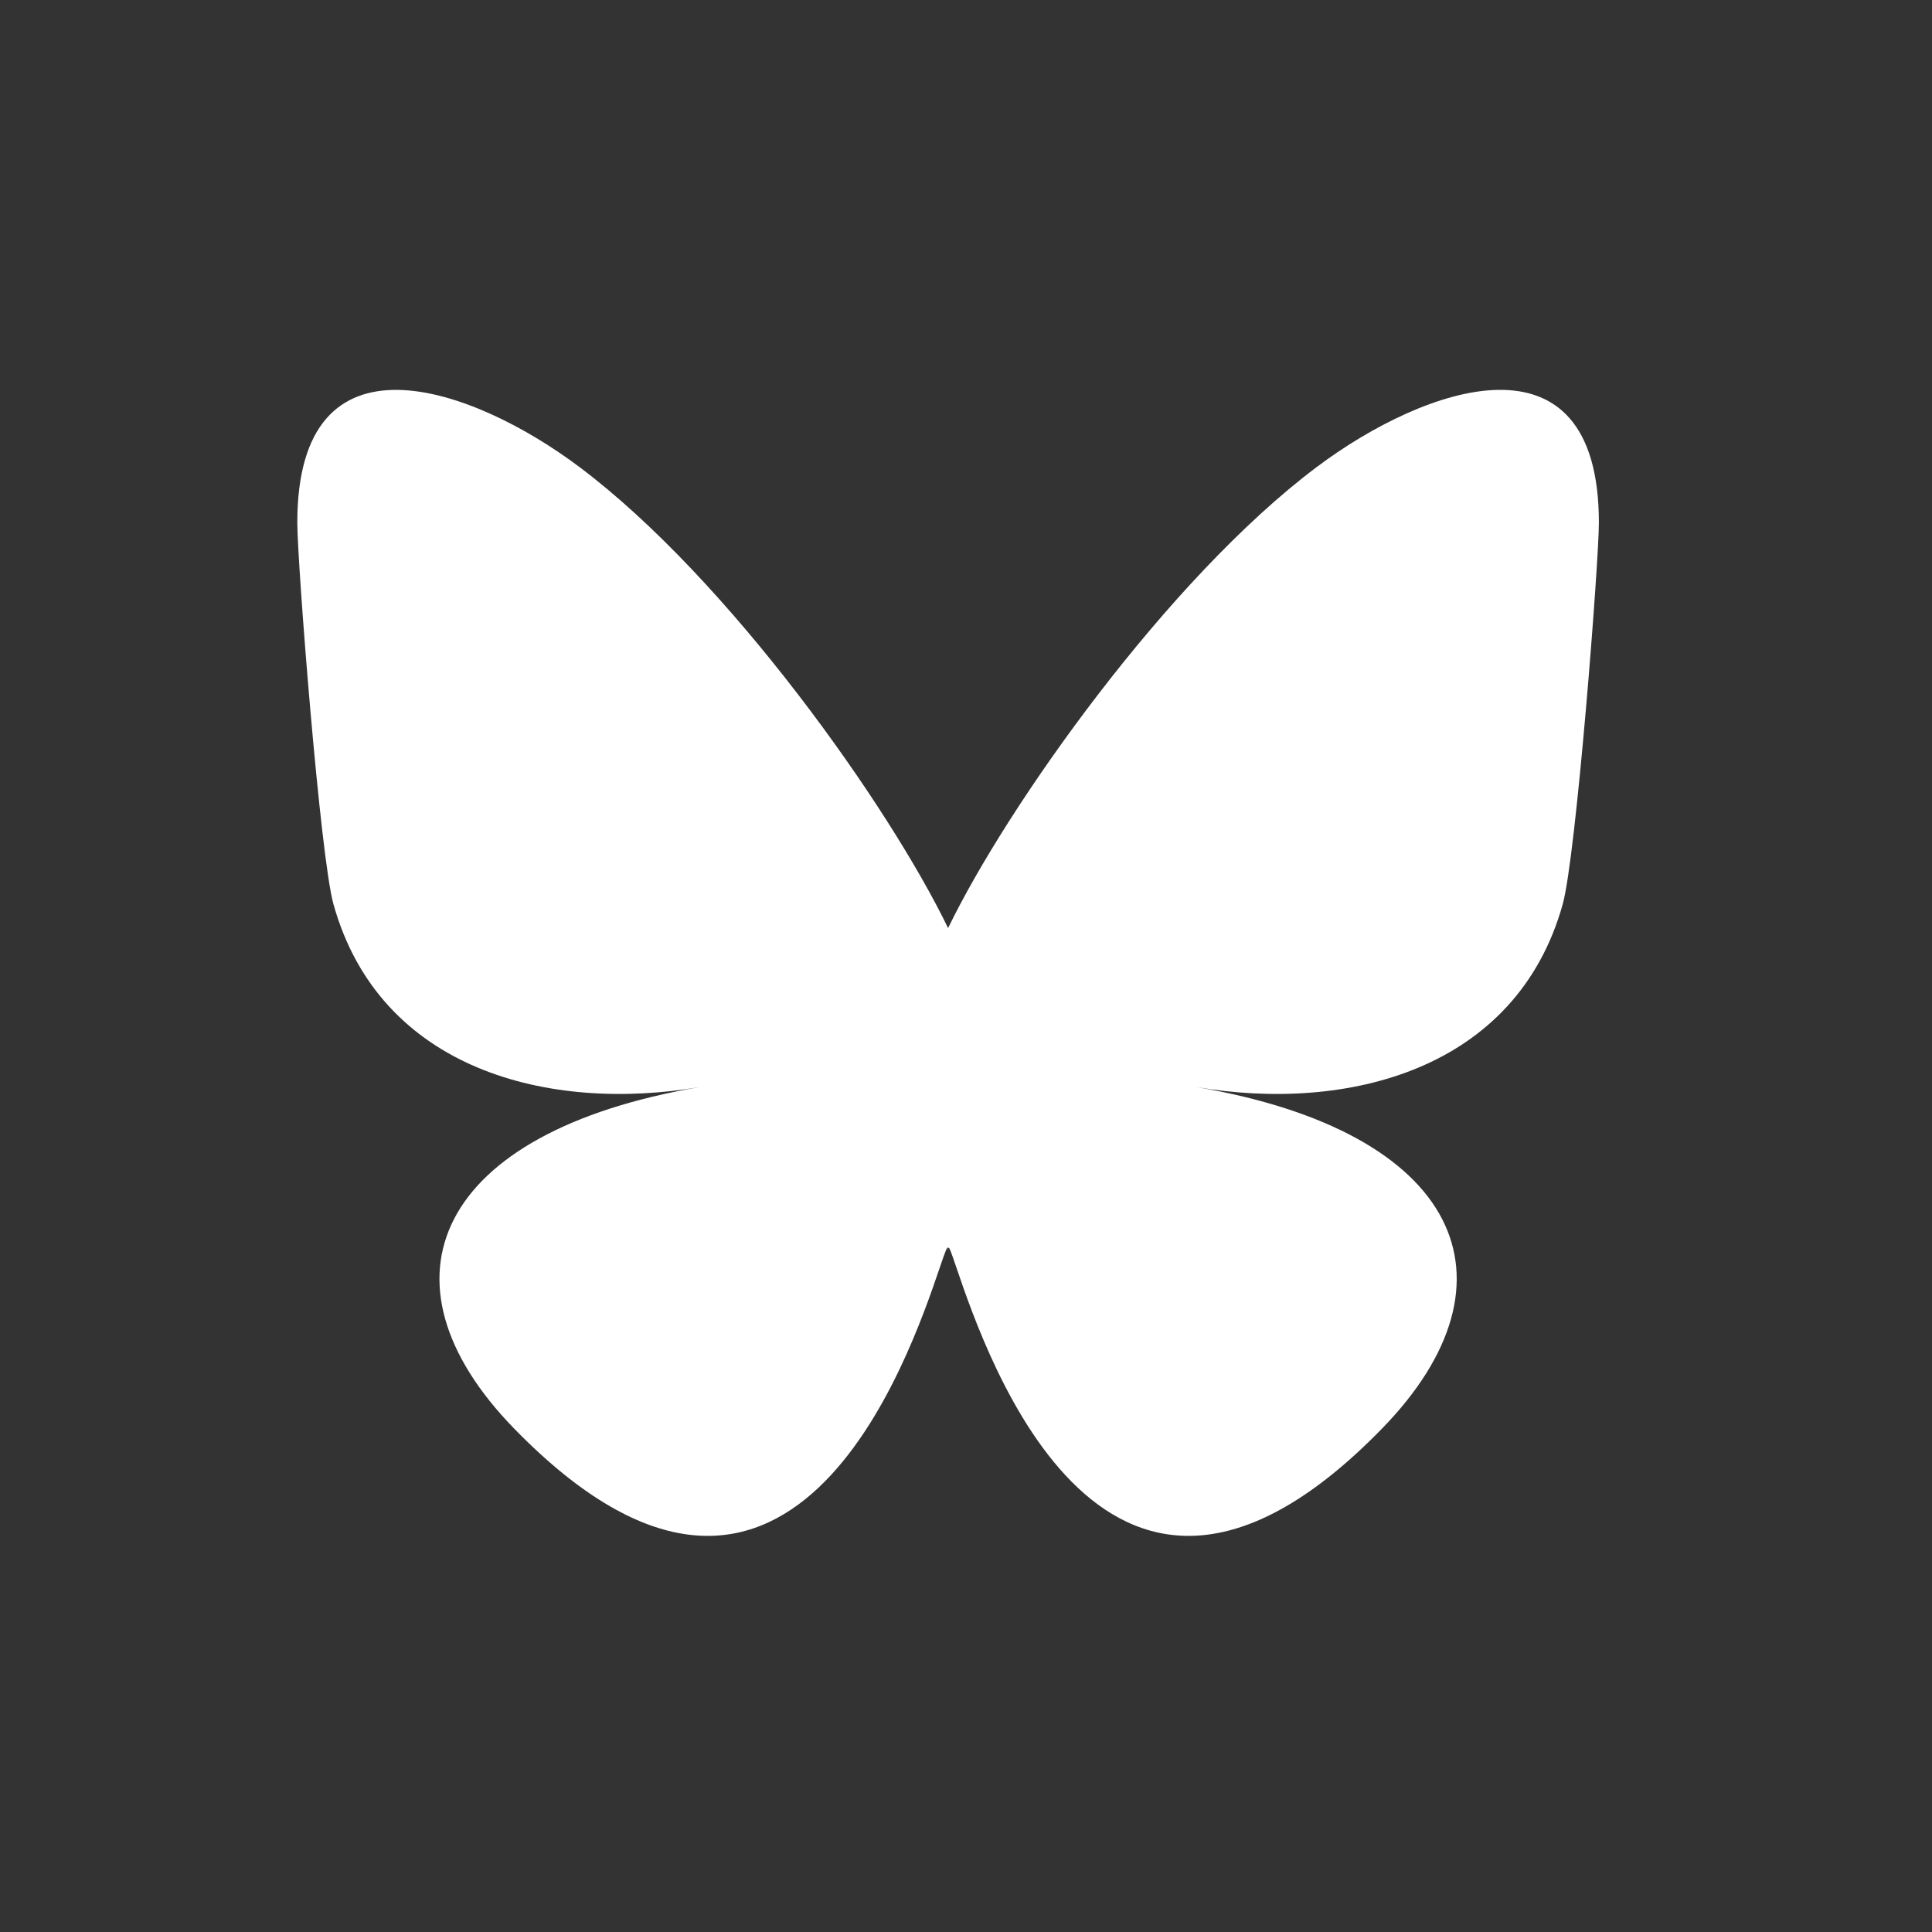 <svg version="1.1" xmlns="http://www.w3.org/2000/svg" width="24" height="24" viewBox="-1 -1 26 26">
	<rect x="-1" y="-1" width="26" height="26" fill="#333333" stroke="none"/>
	<title>
		Bluesky
	</title>
	<path fill="white" d="m 6.798,5.285 c 2.008,1.508 4.168,4.565 4.961,6.205 0.793,-1.64 2.953,-4.697 4.961,-6.205 1.449,-1.088 3.797,-1.93 3.797,0.749 0,0.535 -0.307,4.494 -0.487,5.136 -0.625,2.234 -2.904,2.804 -4.93,2.459 3.543,0.603 4.444,2.6 2.498,4.597 -3.696,3.793 -5.313,-0.952 -5.727,-2.167 -0.076,-0.223 -0.111,-0.327 -0.112,-0.238 -3.83e-4,-0.089 -0.036,0.016 -0.112,0.238 -0.414,1.216 -2.03,5.96 -5.727,2.167 -1.946,-1.997 -1.045,-3.994 2.498,-4.597 -2.027,0.345 -4.305,-0.225 -4.93,-2.459 -0.18,-0.643 -0.487,-4.601 -0.487,-5.136 0,-2.678 2.348,-1.837 3.797,-0.749 z">
	</path>
</svg>
